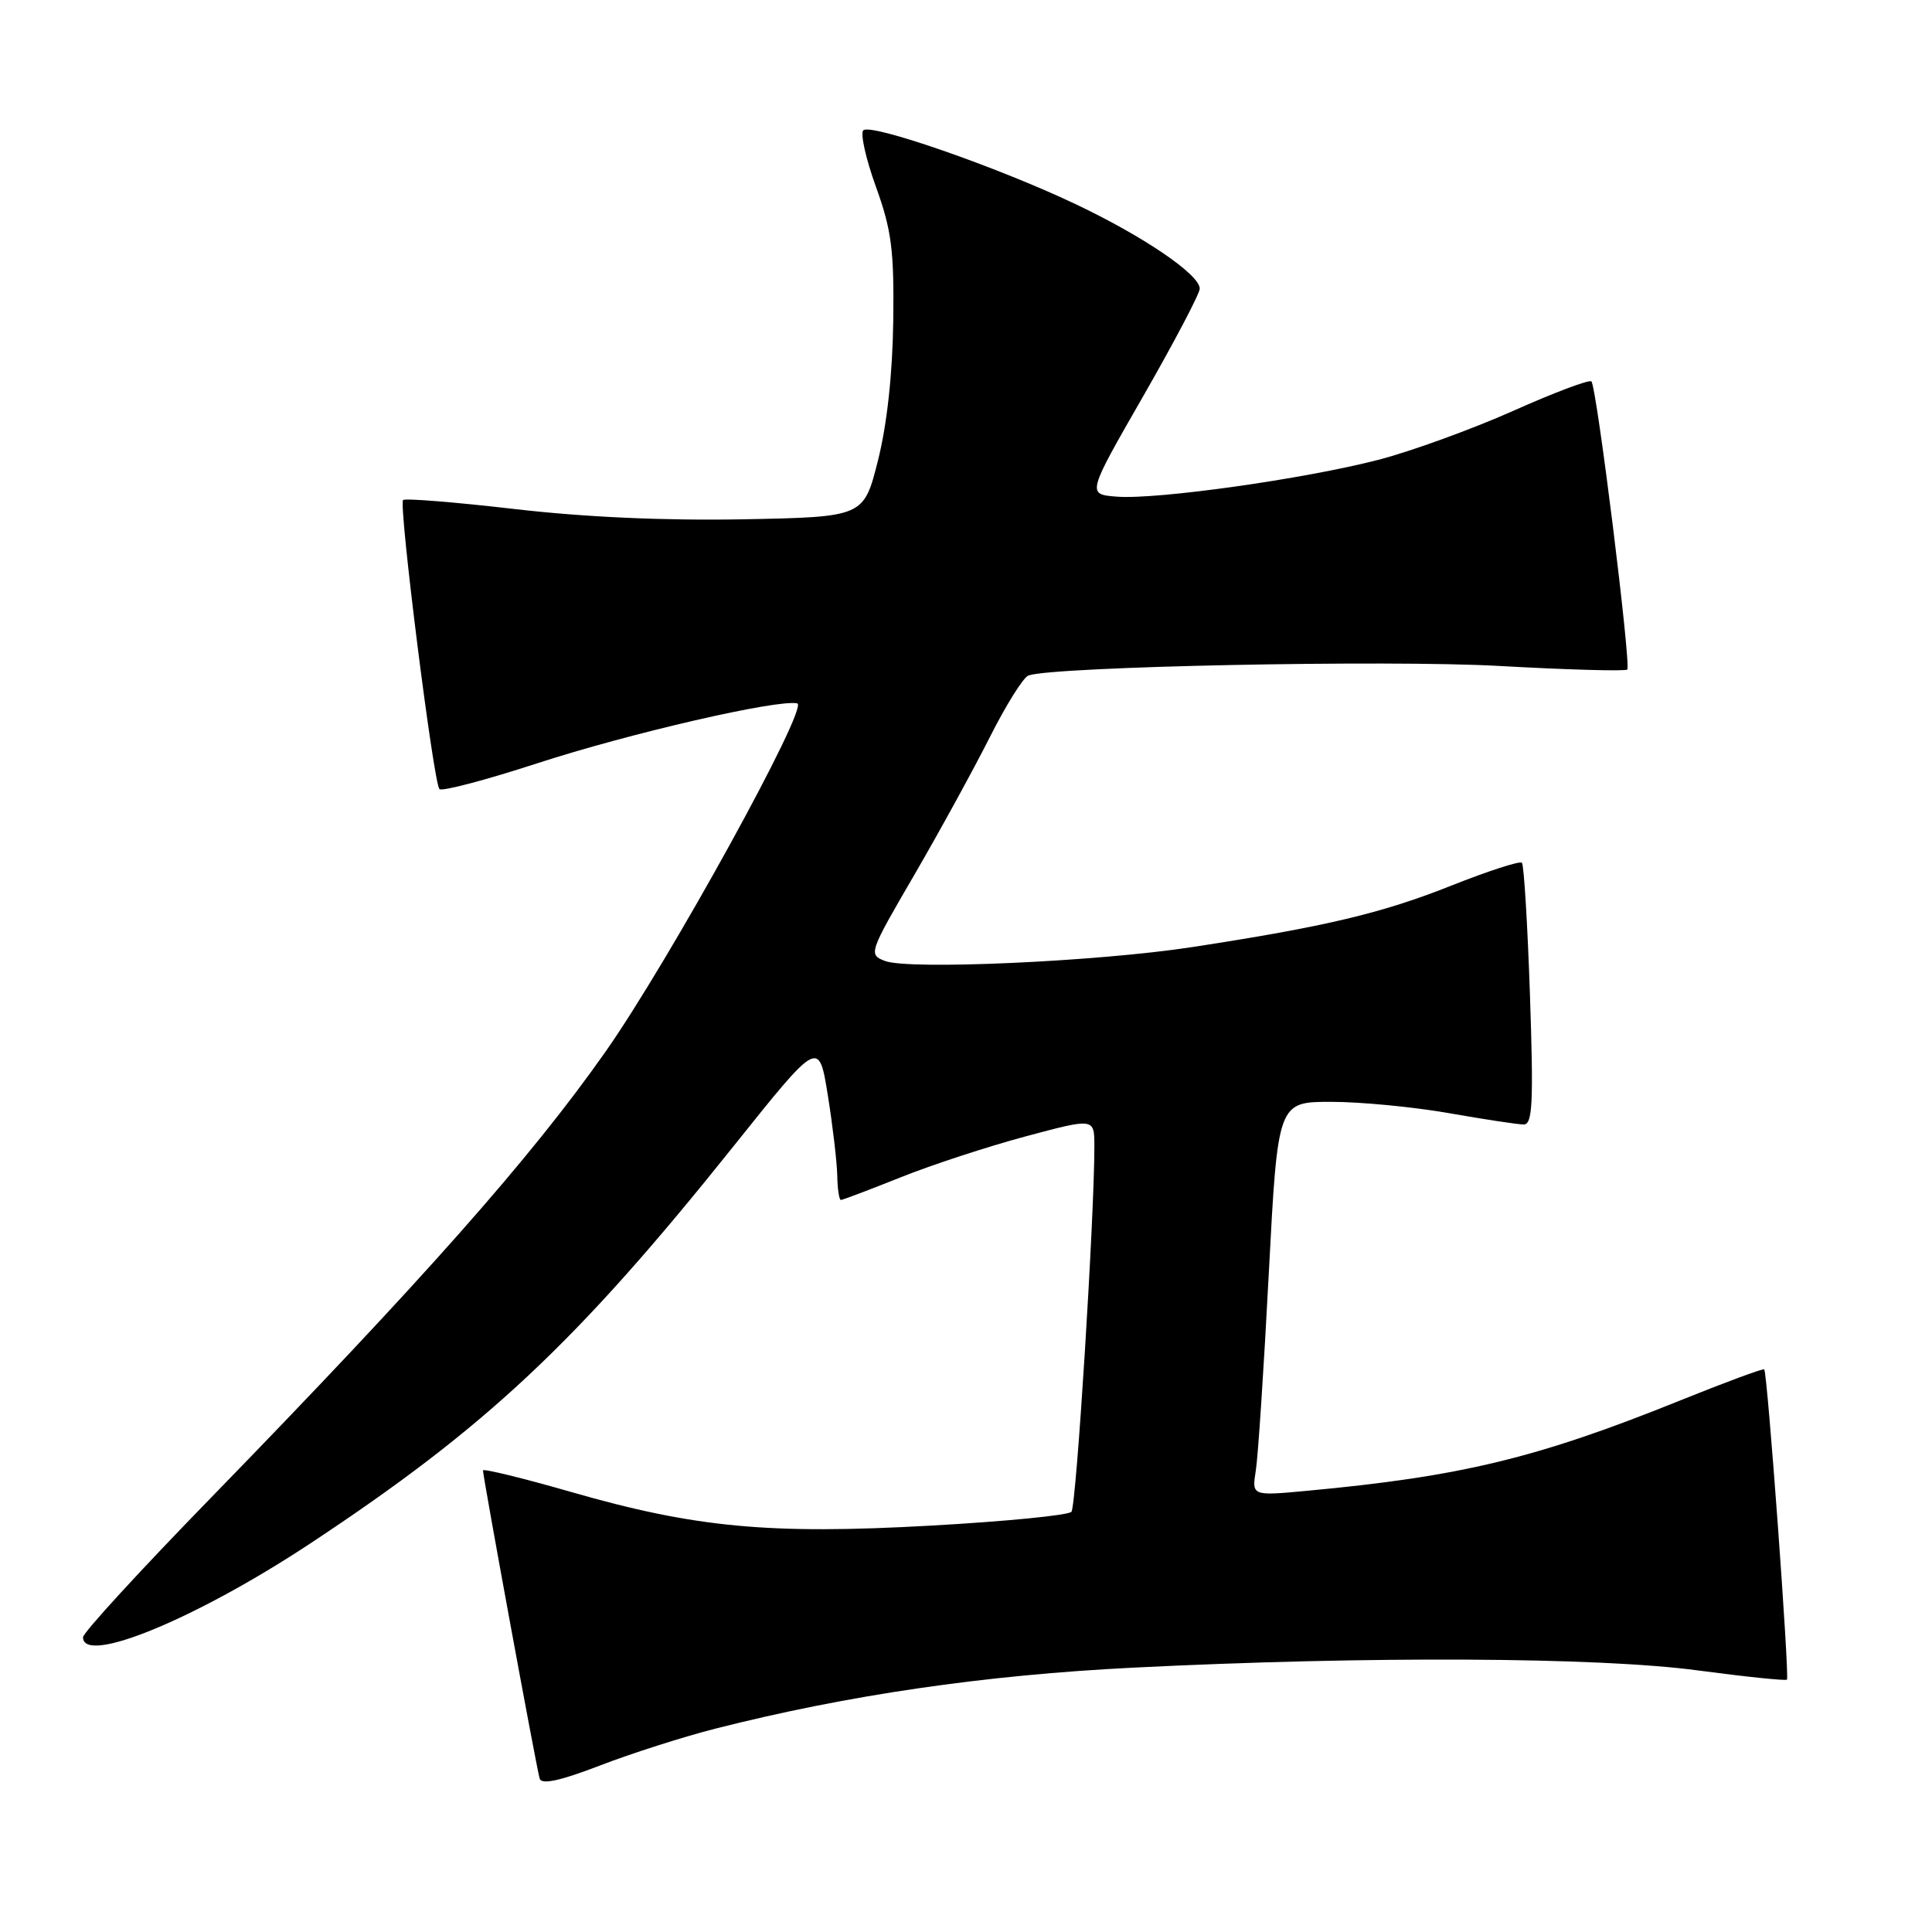 <?xml version="1.0" encoding="UTF-8" standalone="no"?>
<!DOCTYPE svg PUBLIC "-//W3C//DTD SVG 1.1//EN" "http://www.w3.org/Graphics/SVG/1.1/DTD/svg11.dtd" >
<svg xmlns="http://www.w3.org/2000/svg" xmlns:xlink="http://www.w3.org/1999/xlink" version="1.1" viewBox="0 0 256 256">
 <g >
 <path fill="currentColor"
d=" M 94.77 229.06 C 112.26 224.61 130.47 221.95 150.20 220.97 C 181.23 219.42 211.80 219.57 224.98 221.34 C 231.29 222.18 236.60 222.73 236.78 222.56 C 237.14 222.19 234.19 181.86 233.77 181.45 C 233.62 181.30 228.55 183.18 222.50 185.62 C 203.67 193.21 193.62 195.64 173.18 197.54 C 165.87 198.22 165.87 198.22 166.40 194.86 C 166.70 193.01 167.47 181.26 168.12 168.75 C 169.31 146.00 169.31 146.00 176.40 146.00 C 180.31 146.00 187.32 146.68 192.00 147.50 C 196.68 148.32 201.13 149.00 201.90 149.00 C 203.07 149.00 203.21 146.18 202.73 131.91 C 202.41 122.51 201.93 114.59 201.66 114.32 C 201.39 114.05 197.19 115.41 192.33 117.34 C 183.12 121.01 175.64 122.78 158.00 125.49 C 145.42 127.42 120.40 128.55 117.26 127.33 C 115.06 126.48 115.13 126.27 121.12 115.98 C 124.47 110.22 128.98 101.99 131.14 97.71 C 133.30 93.42 135.61 89.73 136.28 89.50 C 139.80 88.31 183.91 87.42 198.60 88.24 C 207.71 88.75 215.37 88.96 215.62 88.72 C 216.16 88.17 211.57 51.24 210.87 50.54 C 210.60 50.26 205.90 52.03 200.44 54.47 C 194.97 56.90 186.96 59.81 182.63 60.93 C 172.82 63.47 153.30 66.22 148.00 65.81 C 144.01 65.50 144.01 65.50 151.48 52.50 C 155.58 45.35 158.95 38.94 158.97 38.26 C 159.01 36.41 151.57 31.34 142.50 27.04 C 132.19 22.14 115.37 16.30 114.39 17.27 C 113.98 17.69 114.73 21.06 116.07 24.76 C 118.14 30.50 118.48 33.14 118.36 42.50 C 118.27 49.51 117.54 56.22 116.34 61.00 C 114.45 68.50 114.45 68.50 98.48 68.81 C 88.09 69.00 77.49 68.53 68.19 67.45 C 60.32 66.54 53.66 66.00 53.41 66.26 C 52.80 66.87 57.44 103.78 58.23 104.56 C 58.56 104.89 64.38 103.36 71.16 101.15 C 83.45 97.15 103.04 92.64 105.64 93.20 C 107.27 93.56 88.68 127.34 80.21 139.39 C 70.30 153.49 56.11 169.52 27.75 198.67 C 18.54 208.13 11.00 216.35 11.00 216.94 C 11.00 220.68 25.95 214.52 41.00 204.59 C 64.44 189.12 76.40 177.90 97.23 151.84 C 108.50 137.74 108.50 137.74 109.69 145.12 C 110.34 149.18 110.90 153.96 110.94 155.75 C 110.97 157.54 111.19 159.00 111.42 159.00 C 111.66 159.00 115.21 157.65 119.32 156.01 C 123.43 154.36 130.89 151.92 135.89 150.58 C 145.00 148.14 145.00 148.14 145.01 151.82 C 145.03 161.02 142.62 199.59 141.97 200.32 C 141.58 200.78 133.21 201.60 123.38 202.15 C 101.94 203.35 92.16 202.44 75.59 197.67 C 69.22 195.84 64.00 194.57 64.00 194.84 C 64.00 195.73 71.12 234.45 71.51 235.68 C 71.77 236.50 74.22 235.97 79.47 233.95 C 83.64 232.34 90.53 230.14 94.77 229.06 Z "/>
</g>
</svg>